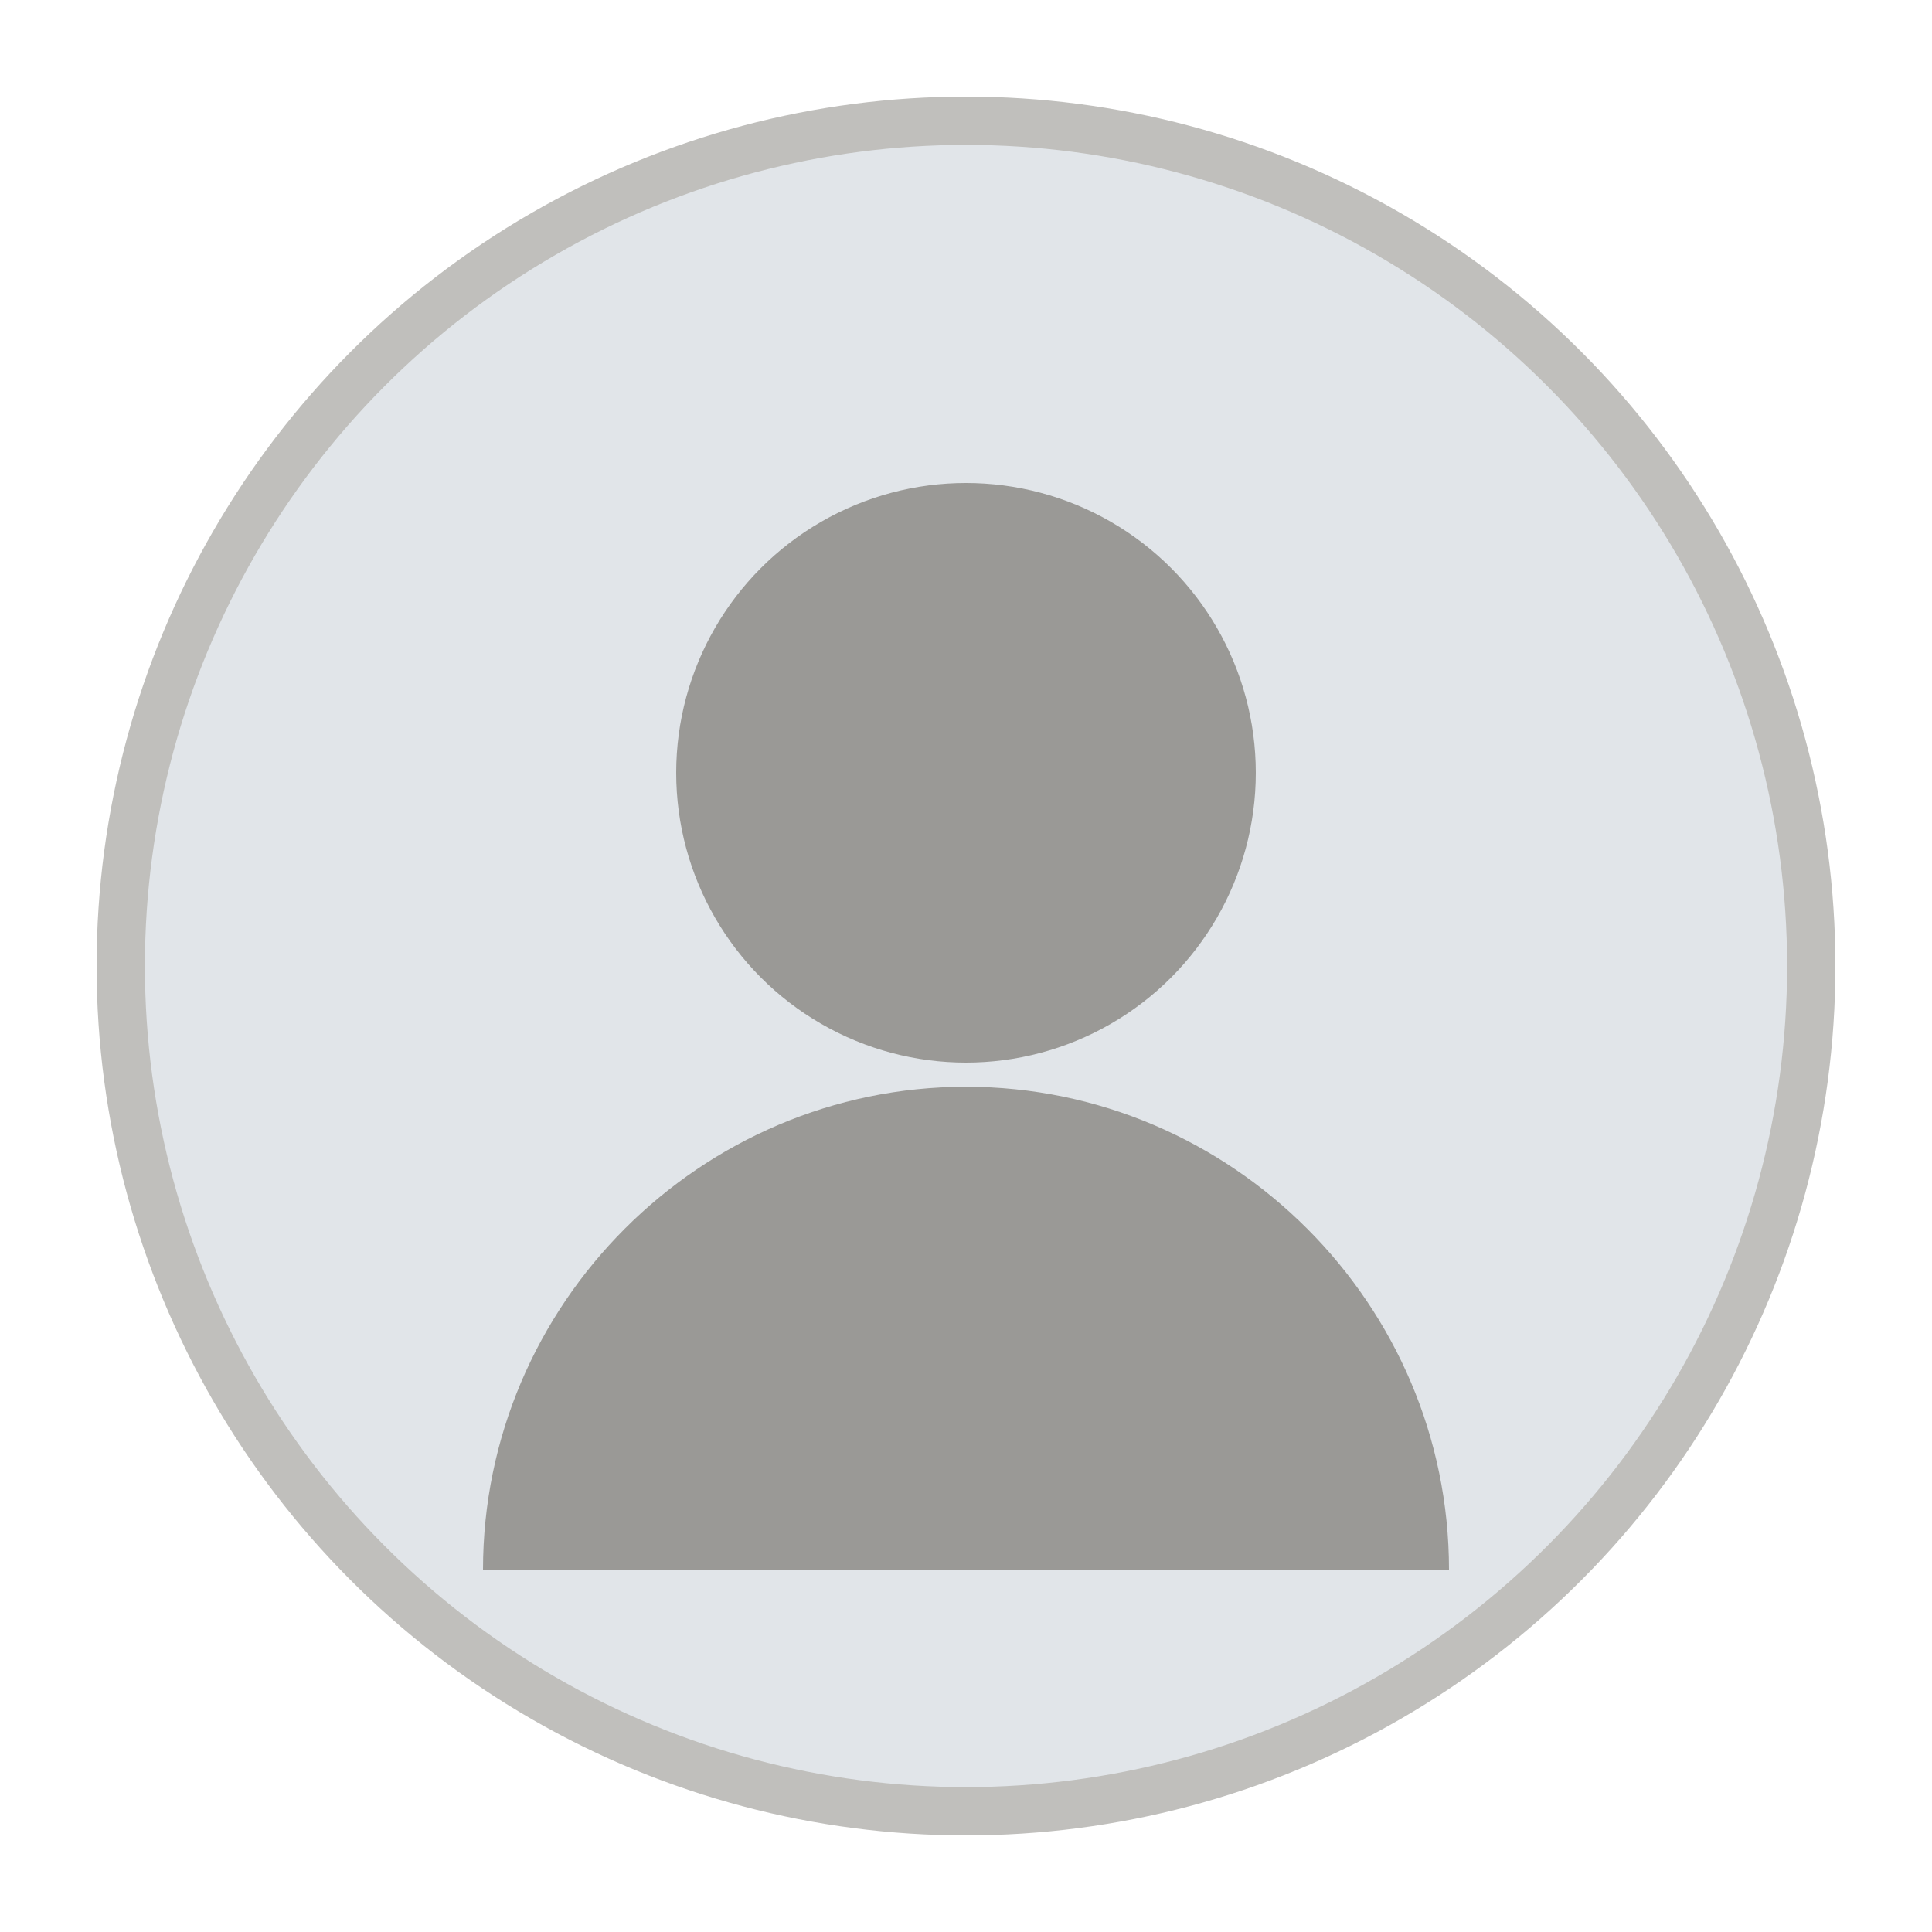 <svg width="80" height="80" viewBox="0 0 80 80" xmlns="http://www.w3.org/2000/svg">
  <circle cx="40" cy="40" r="35" fill="#e1e5e9" stroke="#c0bfbc" stroke-width="2"/>
  <circle cx="40" cy="32" r="12" fill="#9a9996"/>
  <path d="M20 65c0-11 9-20 20-20s20 9 20 20" fill="#9a9996"/>
</svg>